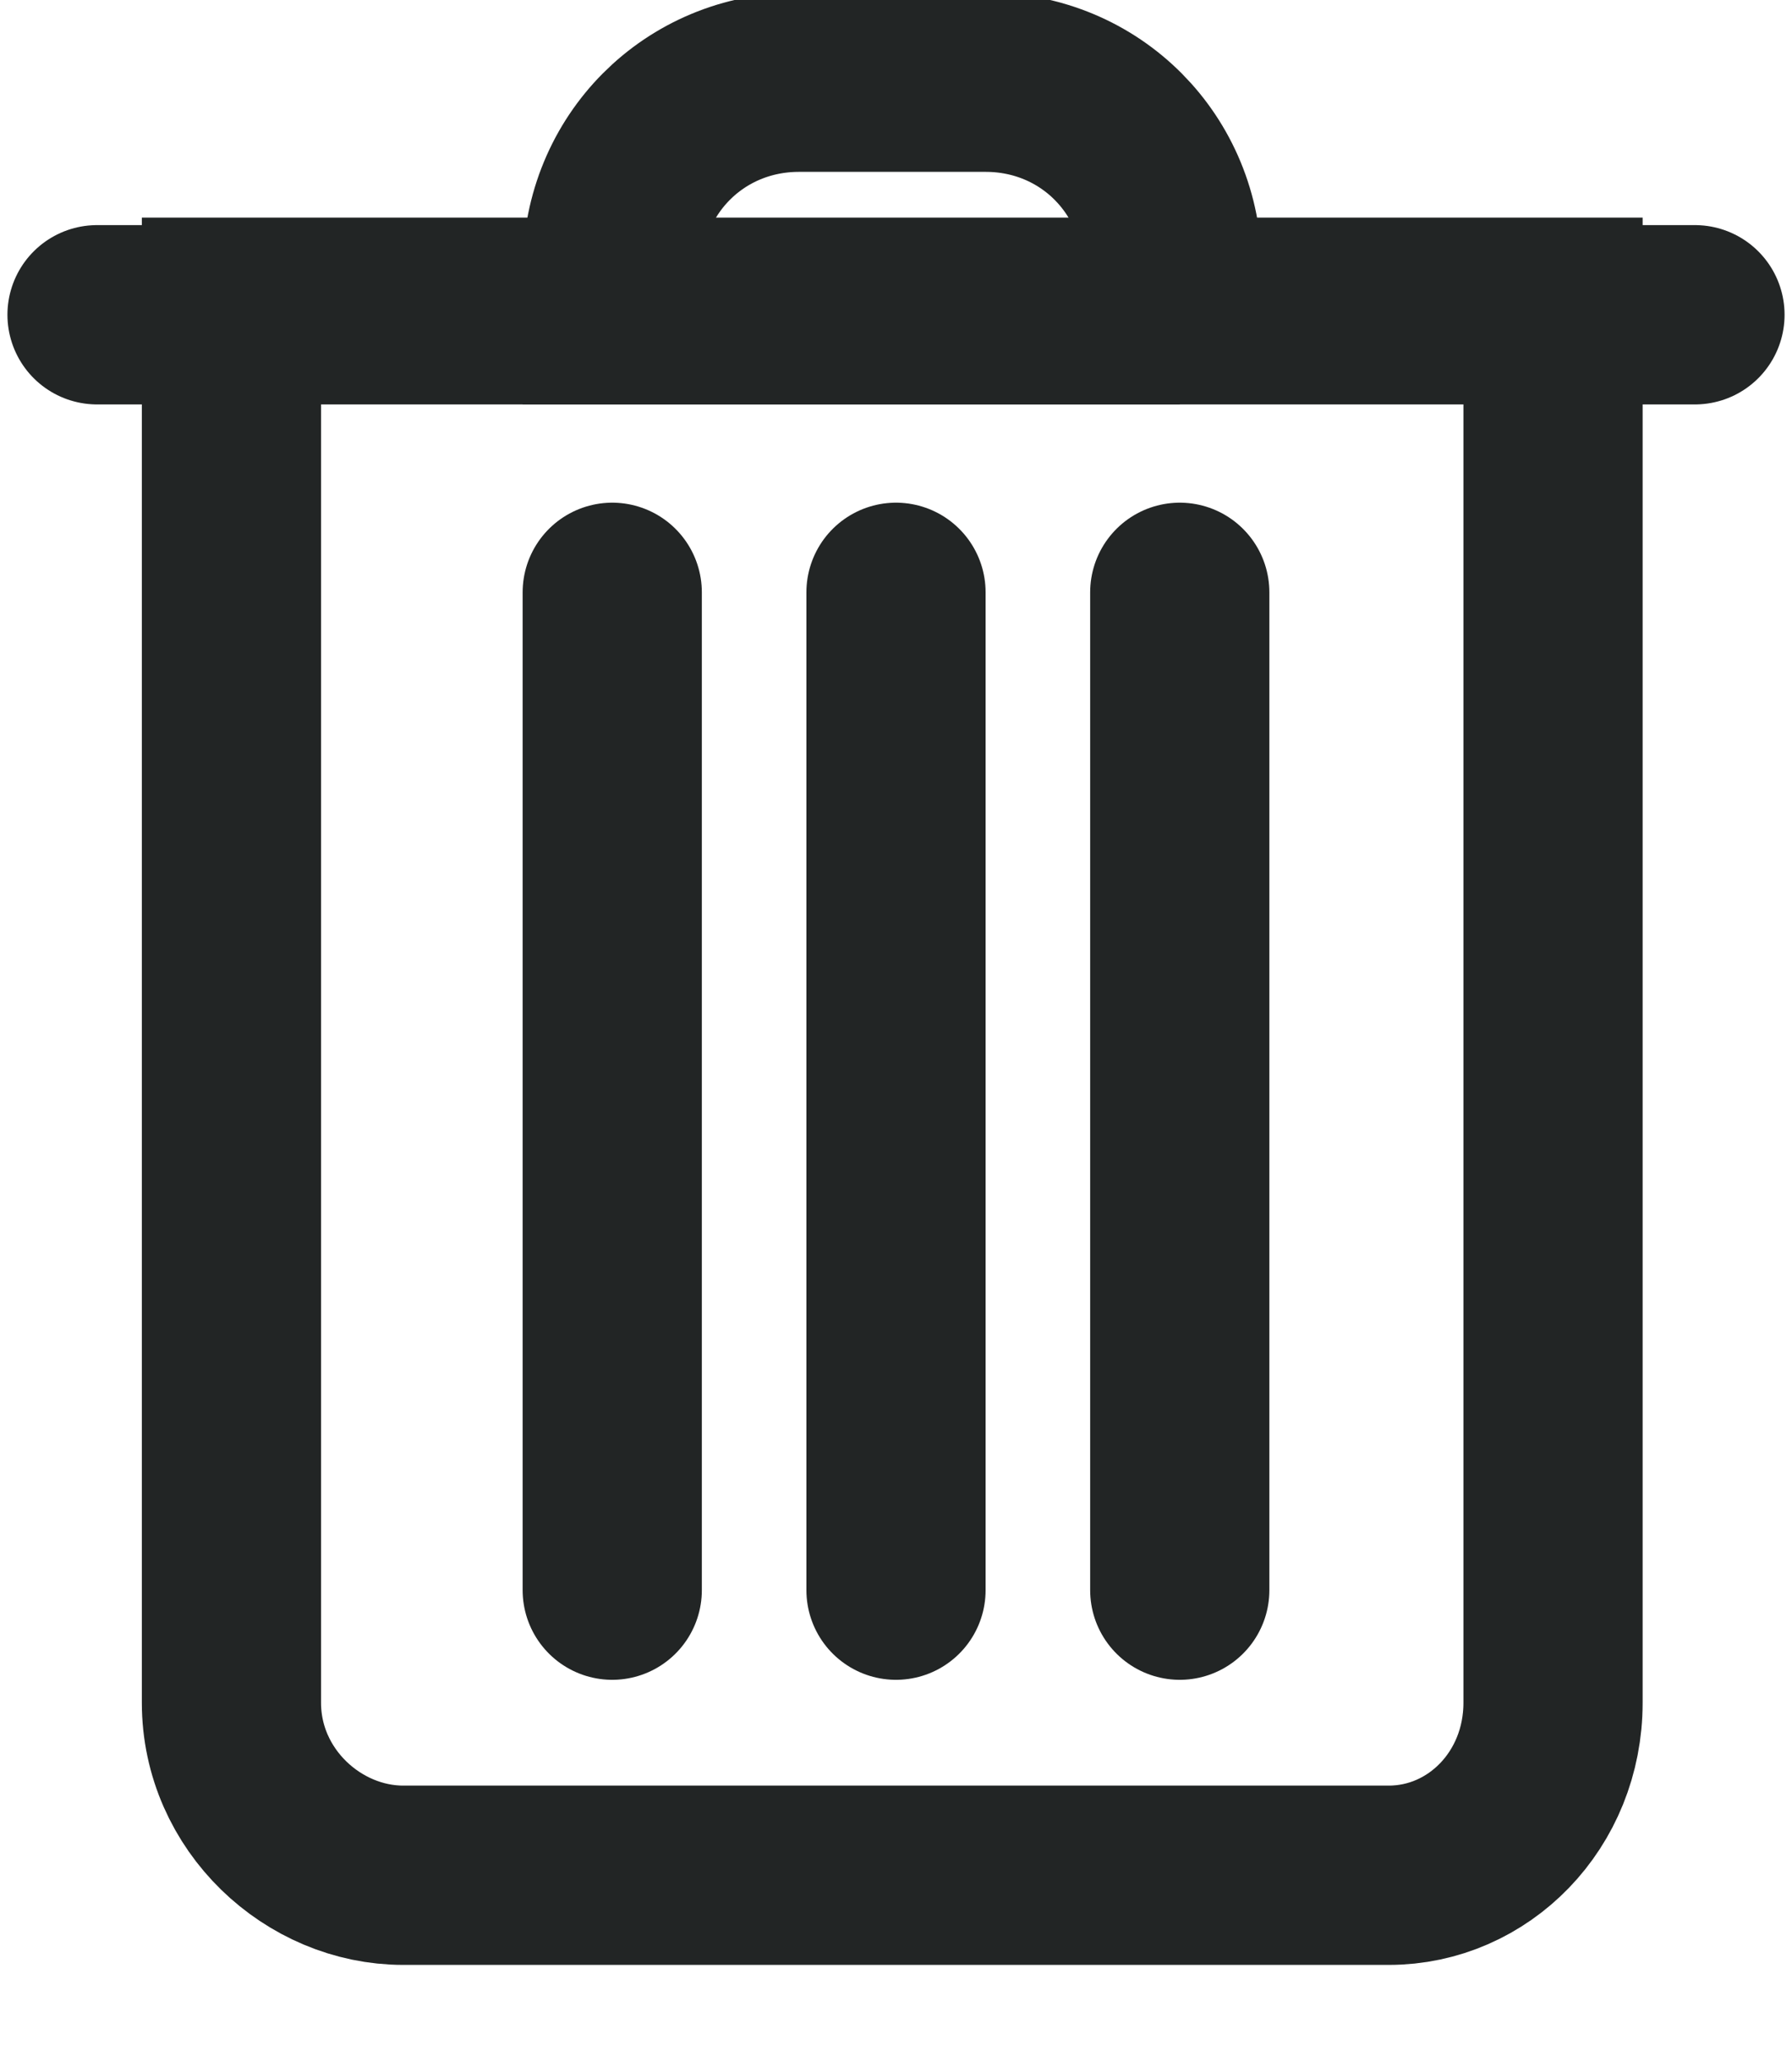 <svg width="20" height="23" viewBox="0 0 20 23" fill="none" xmlns="http://www.w3.org/2000/svg">
<g clip-path="url(#clip0_936_725)">
<path d="M15.5 20.917H4.5C3.5 20.917 2.583 20.08 2.583 18.992V3.427H17.333V18.992C17.333 20.08 16.5 20.917 15.5 20.917Z" stroke="#222525" stroke-width="2" stroke-miterlimit="10" stroke-linecap="round"/>
<path d="M1.083 3.511H18.917" stroke="#222525" stroke-width="2" stroke-miterlimit="10" stroke-linecap="round"/>
<path d="M13.167 3.511H6.833V3.009C6.833 1.837 7.75 0.917 8.917 0.917H11C12.167 0.917 13.083 1.837 13.083 3.009V3.511H13.167Z" stroke="#222525" stroke-width="2" stroke-miterlimit="10" stroke-linecap="round"/>
<path d="M6.833 6.607V17.737" stroke="#222525" stroke-width="2" stroke-miterlimit="10" stroke-linecap="round"/>
<path d="M10 6.607V17.737" stroke="#222525" stroke-width="2" stroke-miterlimit="10" stroke-linecap="round"/>
<path d="M13.167 6.607V17.737" stroke="#222525" stroke-width="2" stroke-miterlimit="10" stroke-linecap="round"/>
</g>
<defs>
<clipPath id="clip0_936_725">
<rect width="20" height="22.5" fill="white"/>
</clipPath>
</defs>
</svg>
